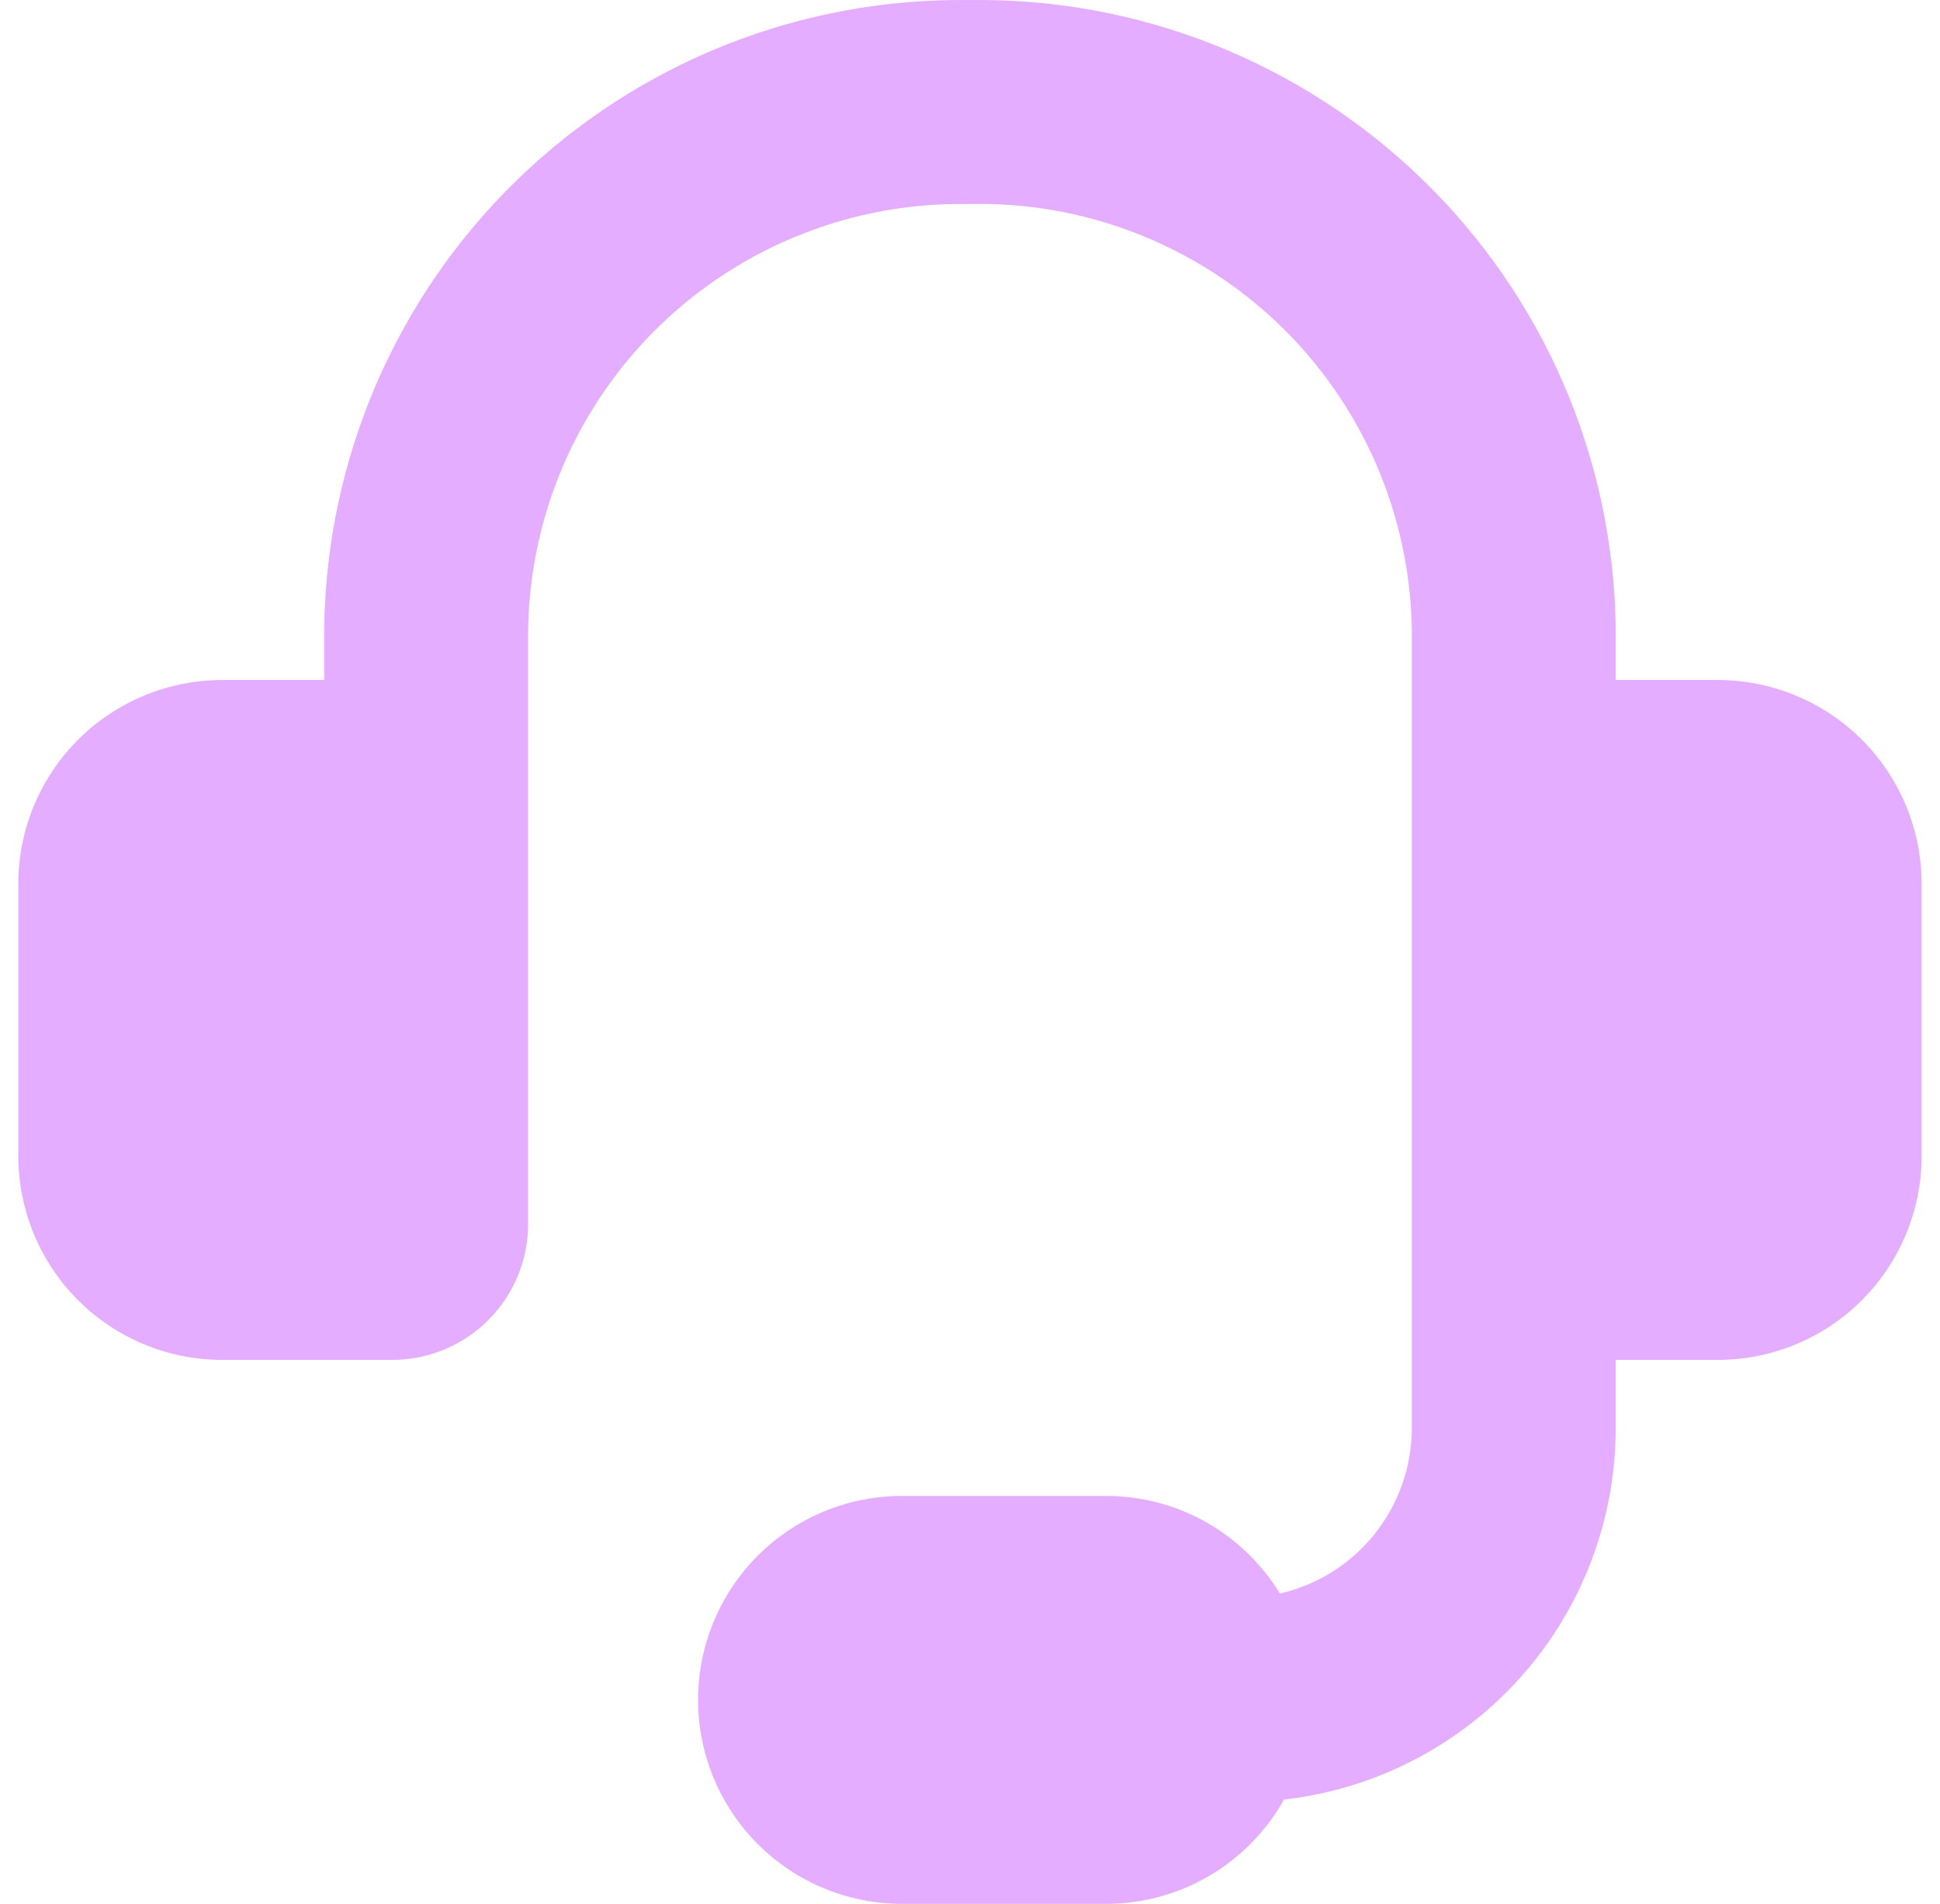 <svg width="53" height="52" viewBox="0 0 53 52" fill="none" xmlns="http://www.w3.org/2000/svg">
<path fill-rule="evenodd" clip-rule="evenodd" d="M26.451 5.573C24.898 5.545 23.355 5.824 21.91 6.393C20.465 6.961 19.147 7.81 18.03 8.889C16.913 9.968 16.02 11.257 15.402 12.681C14.784 14.106 14.453 15.638 14.428 17.191V33.429C14.428 34.414 14.037 35.359 13.34 36.056C12.644 36.752 11.699 37.143 10.714 37.143H6.071C4.594 37.143 3.177 36.556 2.132 35.512C1.087 34.467 0.5 33.05 0.5 31.572L0.5 24.144C0.5 22.666 1.087 21.249 2.132 20.204C3.177 19.16 4.594 18.573 6.071 18.573H8.857V17.124C8.891 14.841 9.374 12.588 10.279 10.492C11.184 8.396 12.493 6.499 14.131 4.909C15.77 3.319 17.705 2.067 19.827 1.225C21.949 0.383 24.216 -0.032 26.499 0.002C28.782 -0.032 31.049 0.383 33.171 1.225C35.293 2.067 37.228 3.319 38.867 4.909C40.505 6.499 41.814 8.396 42.719 10.492C43.624 12.588 44.107 14.841 44.141 17.124V18.573H46.927C48.404 18.573 49.821 19.16 50.866 20.204C51.911 21.249 52.498 22.666 52.498 24.144V31.572C52.498 33.05 51.911 34.467 50.866 35.512C49.821 36.556 48.404 37.143 46.927 37.143H44.141V39.001C44.142 41.51 43.218 43.932 41.547 45.805C39.875 47.677 37.573 48.868 35.079 49.151C34.594 50.016 33.888 50.736 33.033 51.236C32.178 51.737 31.204 52.001 30.213 52H24.642C23.164 52 21.747 51.413 20.703 50.368C19.658 49.323 19.071 47.906 19.071 46.429C19.071 44.951 19.658 43.534 20.703 42.489C21.747 41.444 23.164 40.858 24.642 40.858H30.213C32.226 40.858 33.99 41.923 34.967 43.524C35.991 43.289 36.905 42.714 37.559 41.892C38.213 41.07 38.57 40.051 38.57 39.001V17.187C38.544 15.627 38.21 14.086 37.586 12.656C36.961 11.225 36.06 9.933 34.933 8.853C33.806 7.773 32.476 6.927 31.02 6.364C29.564 5.801 28.011 5.532 26.451 5.573Z" fill="#E4ADFF"/>
</svg>
